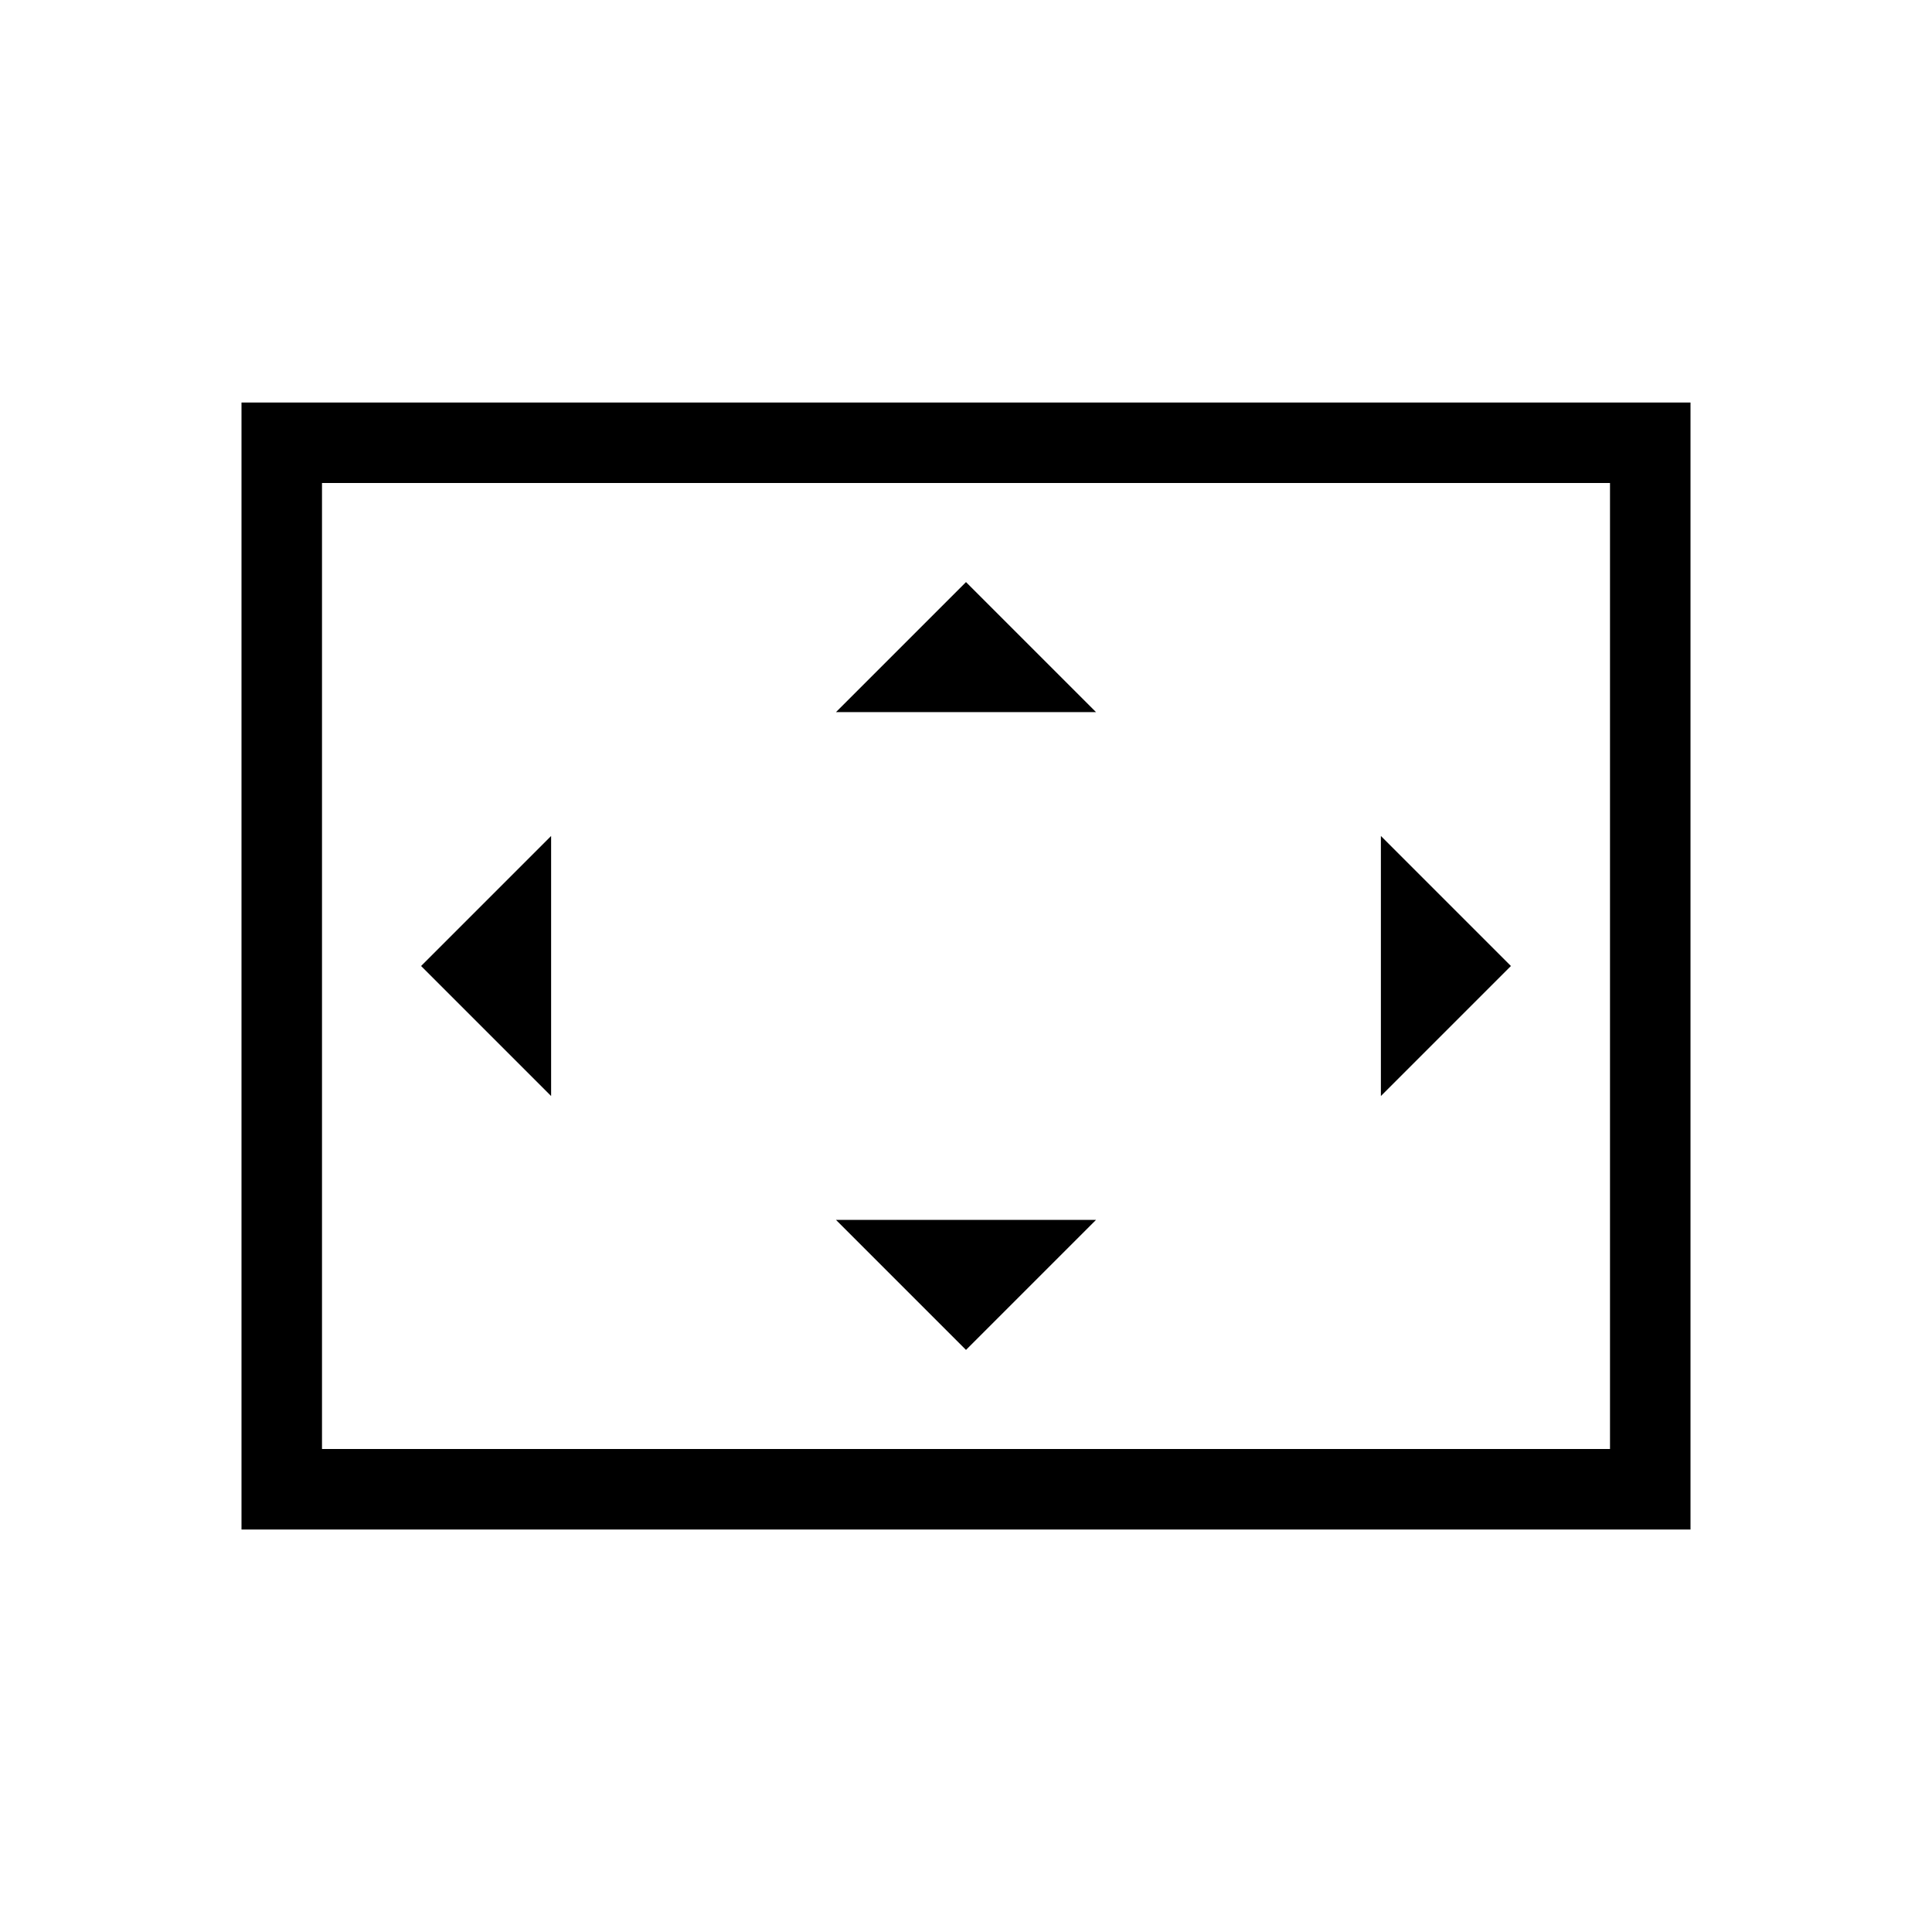 <svg xmlns="http://www.w3.org/2000/svg" height="24" viewBox="0 -960 960 960" width="24"><path d="M273.846-415.385v-129.23L209.231-480l64.615 64.615ZM480-289.231l64.615-64.615h-129.23L480-289.231Zm-64.615-316.923h129.23L480-670.769l-64.615 64.615Zm270.769 190.769L750.769-480l-64.615-64.615v129.23ZM120-200v-560h720v560H120Zm40-40h640v-480H160v480Zm0 0v-480 480Z"/></svg>